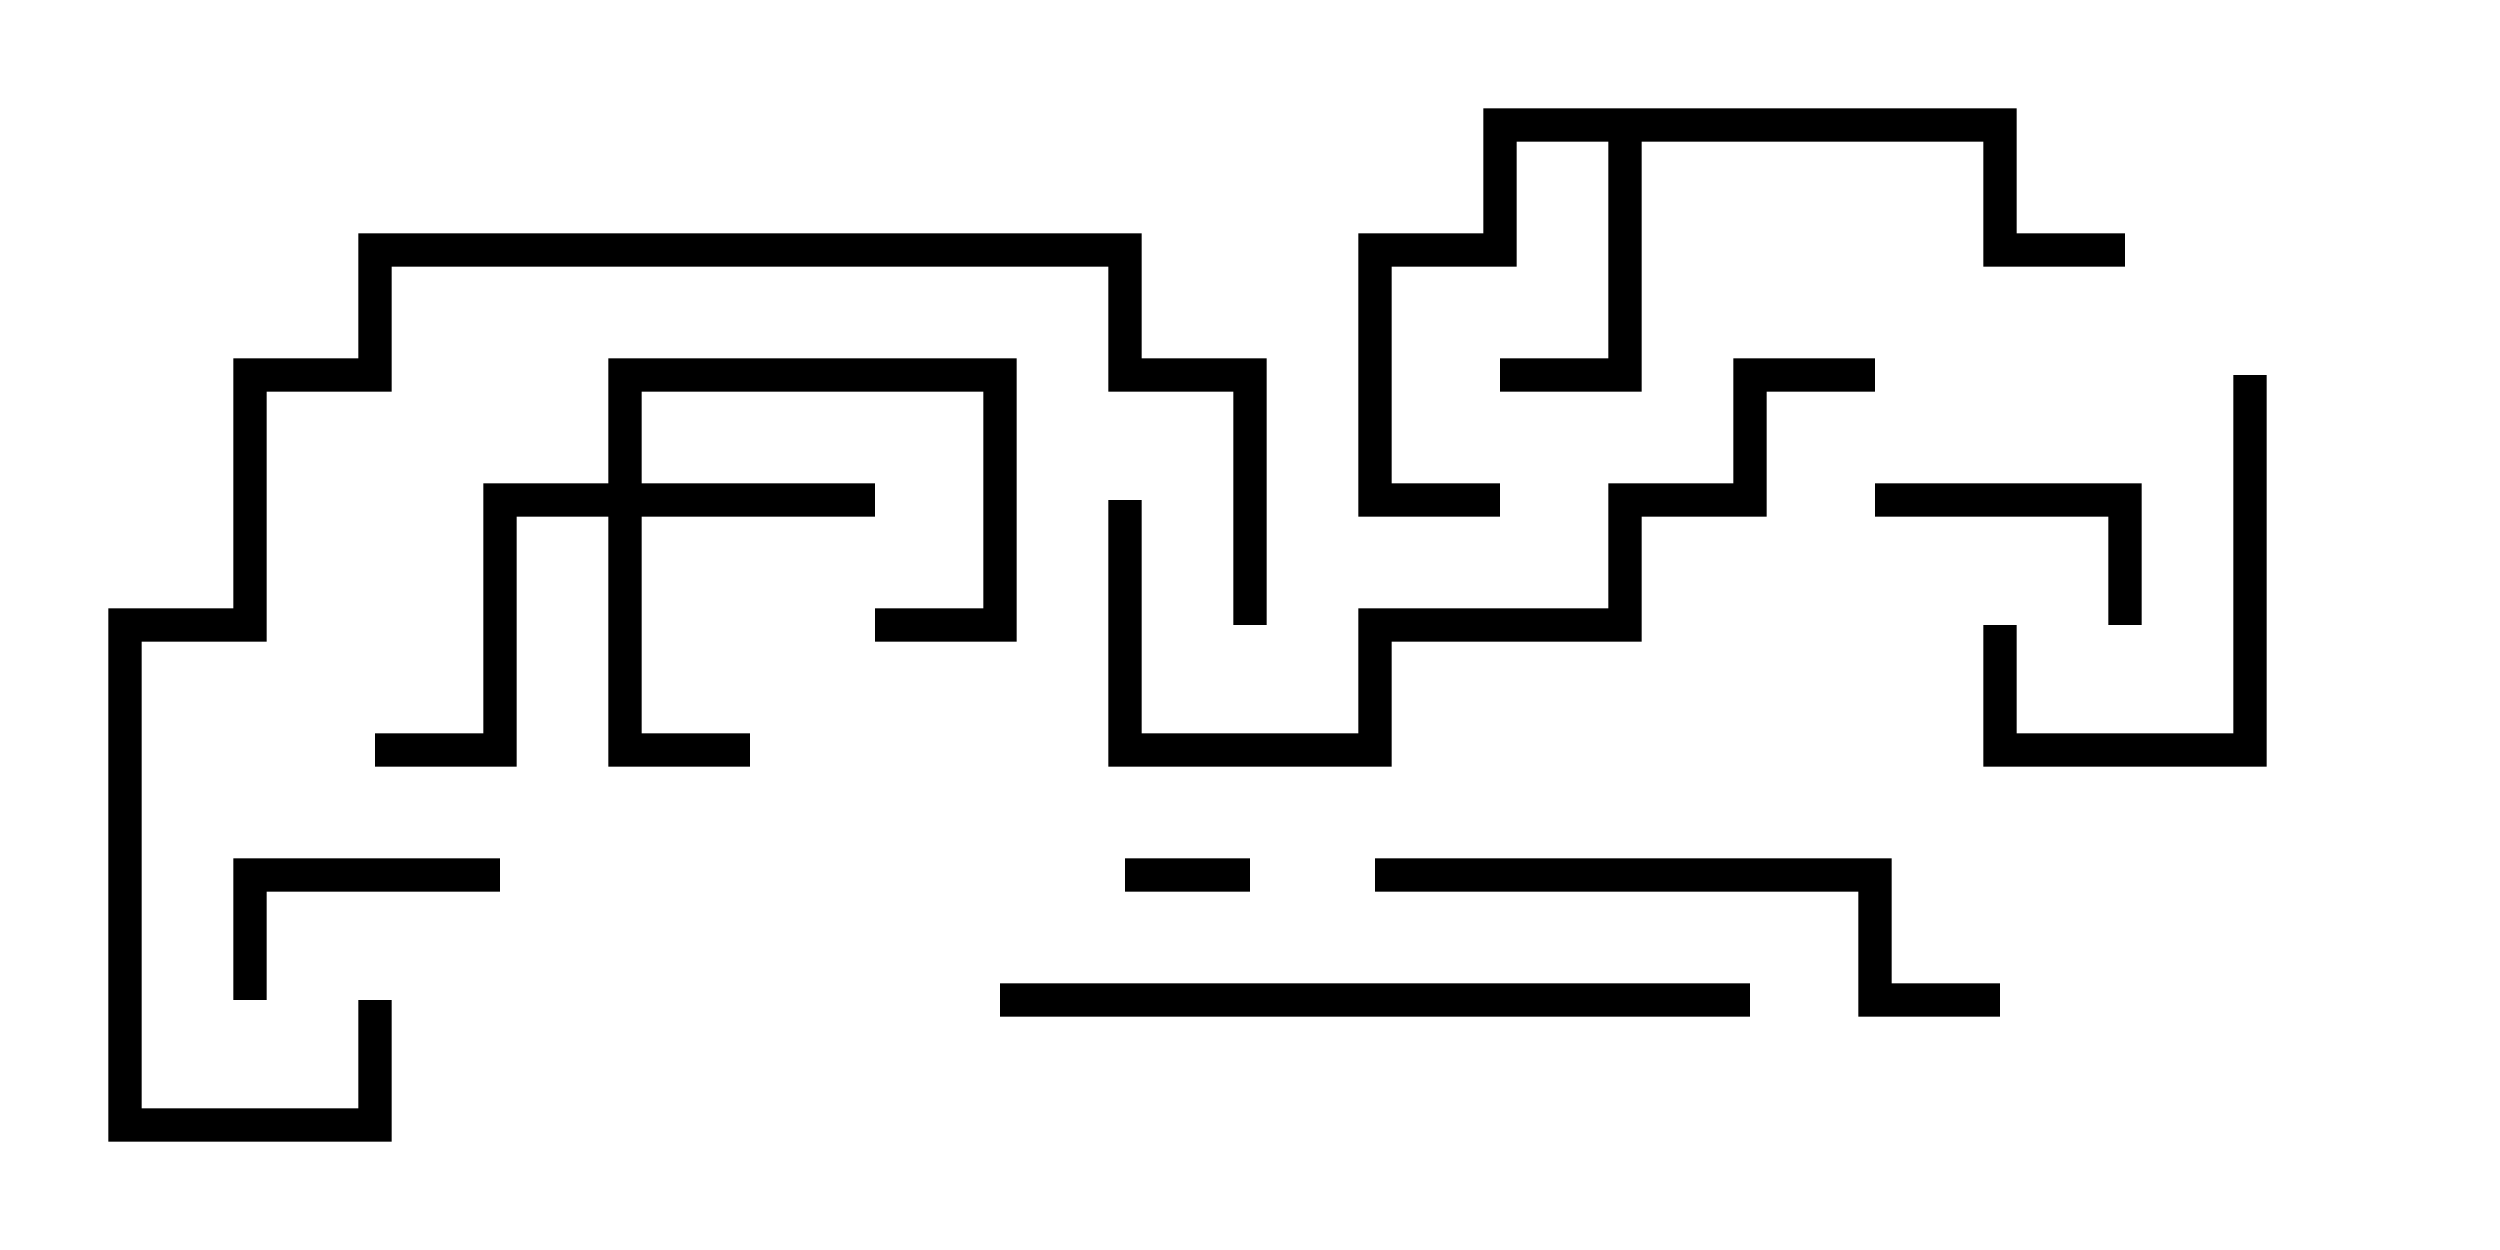 <svg version="1.1" width="30" height="15" xmlns="http://www.w3.org/2000/svg"><path d="M24.2,1.3L24.2,2.8L25.5,2.8L25.5,3.2L23.8,3.2L23.8,1.7L19.7,1.7L19.7,4.7L18,4.7L18,4.3L19.3,4.3L19.3,1.7L18.2,1.7L18.2,3.2L16.7,3.2L16.7,5.8L18,5.8L18,6.2L16.3,6.2L16.3,2.8L17.8,2.8L17.8,1.3z" stroke="none"/><path d="M7.3,5.8L7.3,4.3L12.2,4.3L12.2,7.7L10.5,7.7L10.5,7.3L11.8,7.3L11.8,4.7L7.7,4.7L7.7,5.8L10.5,5.8L10.5,6.2L7.7,6.2L7.7,8.8L9,8.8L9,9.2L7.3,9.2L7.3,6.2L6.2,6.2L6.2,9.2L4.5,9.2L4.5,8.8L5.8,8.8L5.8,5.8z" stroke="none"/><path d="M13.5,10.7L13.5,10.3L15,10.3L15,10.7z" stroke="none"/><path d="M6,10.3L6,10.7L3.2,10.7L3.2,12L2.8,12L2.8,10.3z" stroke="none"/><path d="M25.7,7.5L25.3,7.5L25.3,6.2L22.5,6.2L22.5,5.8L25.7,5.8z" stroke="none"/><path d="M23.8,7.5L24.2,7.5L24.2,8.8L26.8,8.8L26.8,4.5L27.2,4.5L27.2,9.2L23.8,9.2z" stroke="none"/><path d="M24,11.8L24,12.2L22.3,12.2L22.3,10.7L16.5,10.7L16.5,10.3L22.7,10.3L22.7,11.8z" stroke="none"/><path d="M12,12.2L12,11.8L21,11.8L21,12.2z" stroke="none"/><path d="M22.5,4.3L22.5,4.7L21.2,4.7L21.2,6.2L19.7,6.2L19.7,7.7L16.7,7.7L16.7,9.2L13.3,9.2L13.3,6L13.7,6L13.7,8.8L16.3,8.8L16.3,7.3L19.3,7.3L19.3,5.8L20.8,5.8L20.8,4.3z" stroke="none"/><path d="M4.3,12L4.7,12L4.7,13.7L1.3,13.7L1.3,7.3L2.8,7.3L2.8,4.3L4.3,4.3L4.3,2.8L13.7,2.8L13.7,4.3L15.2,4.3L15.2,7.5L14.8,7.5L14.8,4.7L13.3,4.7L13.3,3.2L4.7,3.2L4.7,4.7L3.2,4.7L3.2,7.7L1.7,7.7L1.7,13.3L4.3,13.3z" stroke="none"/></svg>